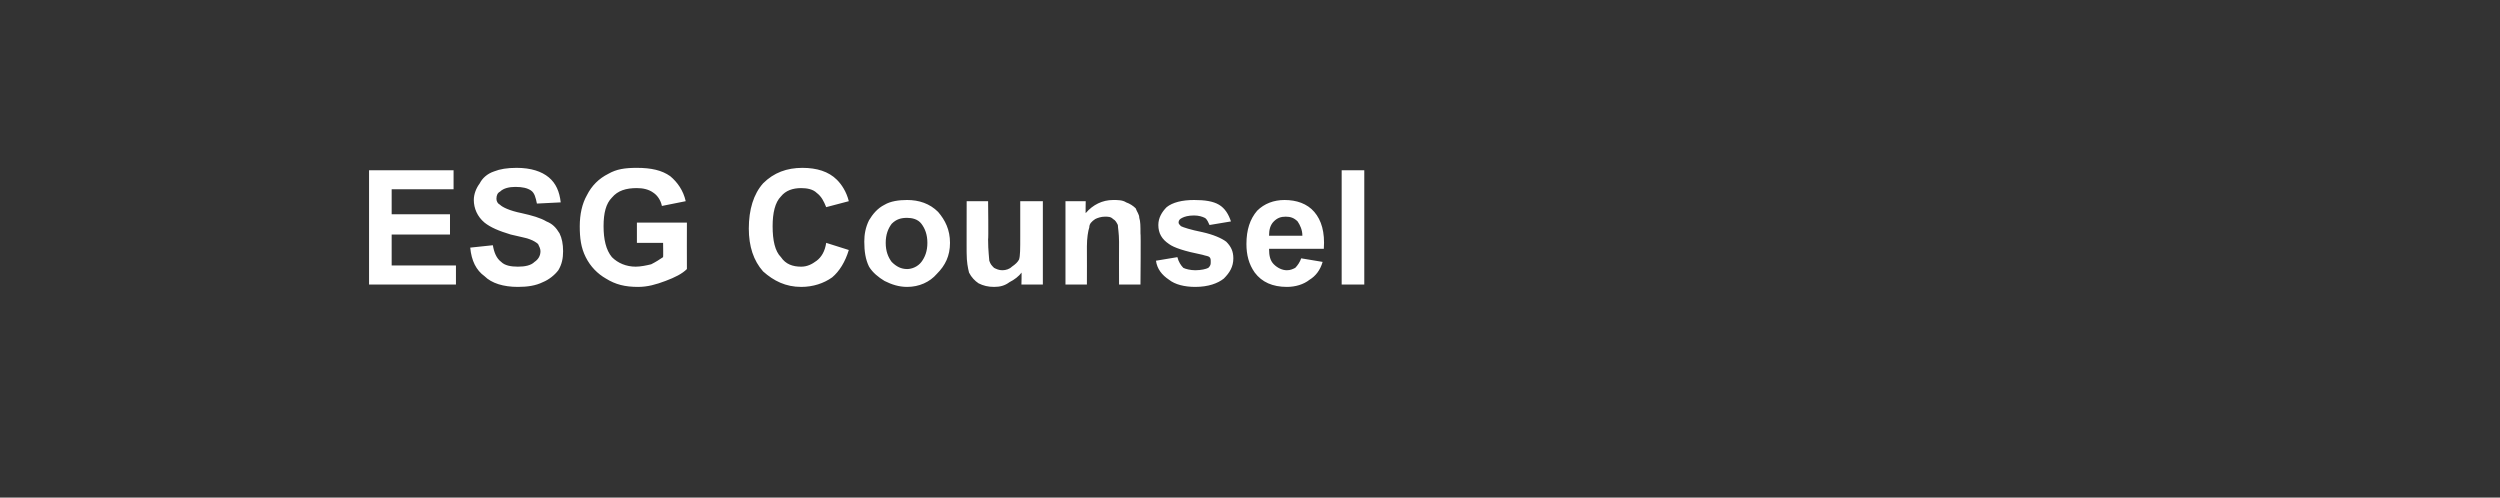 <?xml version="1.0" standalone="no"?><!DOCTYPE svg PUBLIC "-//W3C//DTD SVG 1.1//EN" "http://www.w3.org/Graphics/SVG/1.1/DTD/svg11.dtd"><svg xmlns="http://www.w3.org/2000/svg" version="1.1" width="210px" height="41.8px" viewBox="0 -1 210 41.8" style="top:-1px"><rect x="0" y="-1" width="210" height="41.8" fill="#333333" stroke="none"/><desc>ESG Counsel</desc><defs/><g id="Polygon62984"><path d="m31 22.9l0-9.6l7.1 0l0 1.6l-5.2 0l0 2.1l4.9 0l0 1.7l-4.9 0l0 2.6l5.4 0l0 1.6l-7.3 0zm8.5-3.1c0 0 1.9-.2 1.9-.2c.1.6.3 1.1.7 1.4c.3.3.8.4 1.4.4c.6 0 1.1-.1 1.4-.4c.3-.2.5-.5.5-.9c0-.2-.1-.4-.2-.6c-.1-.1-.4-.3-.7-.4c-.2-.1-.8-.2-1.6-.4c-1-.3-1.7-.6-2.2-1c-.6-.5-.9-1.2-.9-1.9c0-.5.2-1 .5-1.4c.2-.4.6-.8 1.2-1c.5-.2 1.1-.3 1.9-.3c1.2 0 2.1.3 2.7.8c.6.5.9 1.2 1 2.1c0 0-2 .1-2 .1c-.1-.5-.2-.9-.5-1.1c-.3-.2-.7-.3-1.3-.3c-.5 0-1 .1-1.3.4c-.2.1-.3.3-.3.6c0 .2.1.4.3.5c.2.2.8.5 1.8.7c.9.2 1.6.4 2.1.7c.5.2.8.5 1.1 1c.2.4.3.9.3 1.5c0 .6-.1 1.1-.4 1.6c-.3.4-.8.8-1.3 1c-.6.3-1.3.4-2.1.4c-1.2 0-2.2-.3-2.8-.9c-.7-.5-1.1-1.3-1.2-2.4zm14-.4l0-1.7l4.2 0c0 0-.01 3.88 0 3.9c-.4.4-1 .7-1.8 1c-.8.3-1.5.5-2.3.5c-1.1 0-1.9-.2-2.7-.7c-.7-.4-1.3-1-1.7-1.8c-.4-.8-.5-1.6-.5-2.6c0-1 .2-1.9.6-2.6c.4-.8 1-1.4 1.8-1.8c.7-.4 1.4-.5 2.4-.5c1.2 0 2.1.2 2.8.7c.6.5 1.1 1.2 1.3 2.1c0 0-2 .4-2 .4c-.1-.5-.4-.9-.7-1.1c-.4-.3-.9-.4-1.4-.4c-.9 0-1.6.2-2.1.8c-.5.5-.7 1.3-.7 2.4c0 1.1.2 2 .7 2.6c.5.5 1.2.8 2 .8c.4 0 .9-.1 1.3-.2c.4-.2.7-.4 1-.6c.02-.01 0-1.2 0-1.2l-2.2 0zm15.9 0c0 0 1.9.6 1.9.6c-.3 1-.8 1.8-1.4 2.3c-.7.5-1.6.8-2.6.8c-1.3 0-2.3-.5-3.2-1.3c-.8-.9-1.2-2.1-1.2-3.6c0-1.6.4-2.9 1.2-3.8c.9-.9 2-1.3 3.3-1.3c1.2 0 2.2.3 2.9 1c.4.4.8 1 1 1.8c0 0-1.9.5-1.9.5c-.2-.5-.4-.9-.8-1.2c-.3-.3-.8-.4-1.3-.4c-.7 0-1.3.2-1.7.7c-.5.5-.7 1.4-.7 2.5c0 1.2.2 2.1.7 2.6c.4.6 1 .8 1.7.8c.5 0 .9-.2 1.3-.5c.4-.3.7-.8.8-1.5zm3.2-.1c0-.6.1-1.2.4-1.8c.3-.5.7-1 1.3-1.3c.5-.3 1.2-.4 1.9-.4c1 0 1.9.3 2.6 1c.6.7 1 1.5 1 2.6c0 1.1-.4 1.9-1.1 2.6c-.6.7-1.5 1.1-2.5 1.1c-.7 0-1.3-.2-1.9-.5c-.5-.3-1-.7-1.3-1.2c-.3-.6-.4-1.3-.4-2.1zm1.8.1c0 .7.2 1.2.5 1.6c.4.4.8.6 1.3.6c.4 0 .9-.2 1.2-.6c.3-.4.5-.9.5-1.6c0-.7-.2-1.2-.5-1.6c-.3-.4-.8-.5-1.2-.5c-.5 0-.9.1-1.3.5c-.3.4-.5.9-.5 1.6zm11.4 3.5c0 0 .03-1.03 0-1c-.2.3-.6.6-1 .8c-.4.3-.8.4-1.3.4c-.5 0-.9-.1-1.3-.3c-.3-.2-.6-.5-.8-.9c-.1-.4-.2-.9-.2-1.6c-.01.04 0-4.4 0-4.4l1.8 0c0 0 .04 3.23 0 3.2c0 1 .1 1.6.1 1.8c.1.3.2.4.4.6c.2.1.4.2.7.2c.3 0 .6-.1.8-.3c.3-.2.5-.4.6-.6c.1-.3.1-.9.1-1.9c0-.03 0-3 0-3l1.9 0l0 7l-1.8 0zm10 0l-1.8 0c0 0-.01-3.56 0-3.6c0-.7-.1-1.2-.1-1.4c-.1-.2-.2-.4-.4-.5c-.2-.2-.4-.2-.7-.2c-.3 0-.6.1-.8.2c-.3.2-.5.4-.5.7c-.1.3-.2.9-.2 1.6c.01.04 0 3.2 0 3.2l-1.8 0l0-7l1.7 0c0 0-.02 1.04 0 1c.6-.7 1.4-1.1 2.3-1.1c.4 0 .8 0 1.1.2c.3.1.6.3.8.5c.1.3.3.5.3.8c.1.3.1.7.1 1.3c.04-.04 0 4.3 0 4.3zm1.3-2c0 0 1.8-.3 1.8-.3c.1.4.3.7.5.9c.2.1.6.2 1 .2c.5 0 .9-.1 1.1-.2c.2-.2.2-.3.2-.5c0-.2 0-.3-.1-.4c-.1-.1-.3-.1-.6-.2c-1.5-.3-2.4-.6-2.8-.9c-.6-.4-.9-.9-.9-1.6c0-.6.3-1.1.7-1.5c.5-.4 1.3-.6 2.3-.6c.9 0 1.6.1 2.1.4c.5.3.8.8 1 1.4c0 0-1.8.3-1.8.3c-.1-.2-.2-.5-.4-.6c-.2-.1-.5-.2-.9-.2c-.5 0-.8.1-1 .2c-.2.1-.3.2-.3.4c0 .1.1.2.2.3c.2.1.8.3 1.8.5c.9.2 1.6.5 2 .8c.4.4.6.8.6 1.4c0 .7-.3 1.2-.8 1.7c-.5.4-1.3.7-2.4.7c-.9 0-1.7-.2-2.2-.6c-.6-.4-1-.9-1.1-1.6zm12.2-.2c0 0 1.8.3 1.8.3c-.2.7-.6 1.2-1.1 1.5c-.5.4-1.2.6-1.9.6c-1.2 0-2.1-.4-2.7-1.2c-.5-.7-.7-1.5-.7-2.4c0-1.2.3-2.1.9-2.8c.6-.6 1.4-.9 2.3-.9c1 0 1.9.3 2.5 1c.6.7.9 1.7.8 3.1c0 0-4.6 0-4.6 0c0 .6.1 1 .4 1.3c.3.3.7.5 1.1.5c.3 0 .5-.1.7-.2c.2-.2.4-.5.5-.8zm.1-1.9c0-.5-.2-.9-.4-1.2c-.3-.3-.6-.4-1-.4c-.4 0-.7.1-1 .4c-.3.3-.4.7-.4 1.2c0 0 2.8 0 2.8 0zm3.3 4.1l0-9.6l1.9 0l0 9.6l-1.9 0z" stroke="none" fill="#fff"/></g></svg>